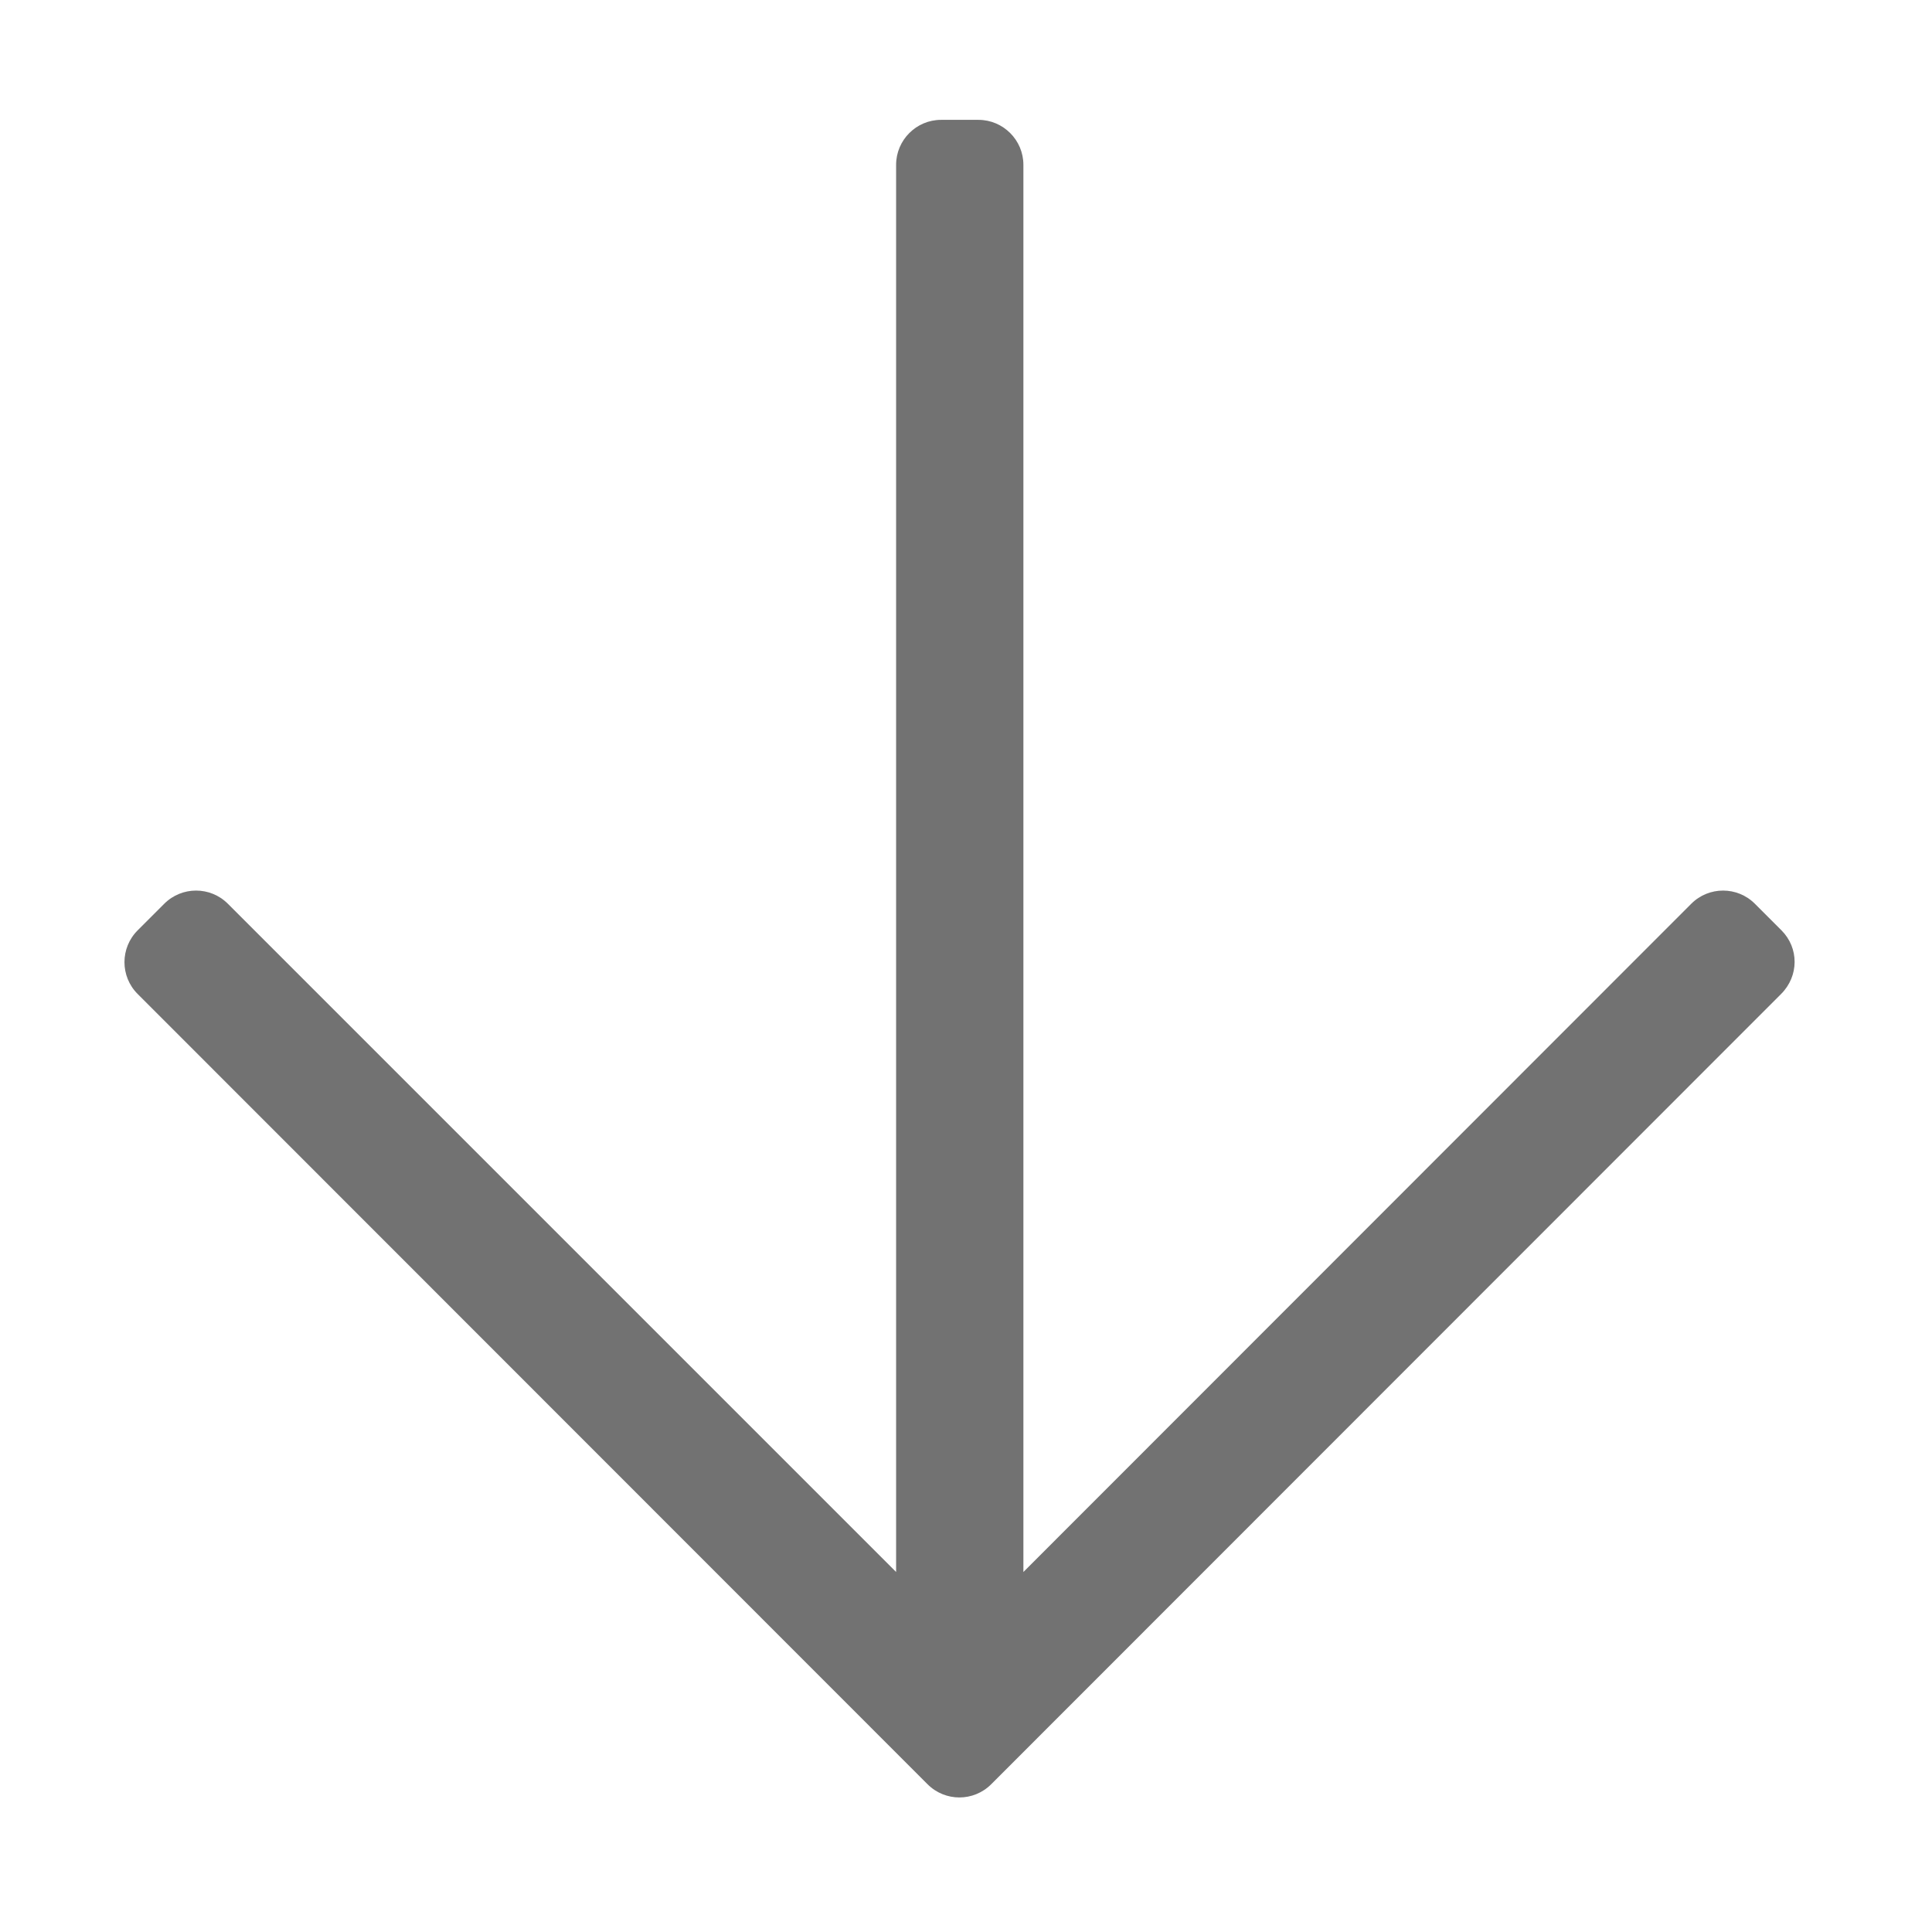 ﻿<?xml version='1.0' encoding='UTF-8'?>
<svg viewBox="-2.007 -0.001 31.997 32" xmlns="http://www.w3.org/2000/svg">
  <g transform="matrix(0.062, 0, 0, 0.062, 0, 0)">
    <path d="M443.5, 248.5L436.4, 241.4C431.7, 236.7 424.1, 236.7 419.4, 241.4L241, 419.9L241, 44C241, 37.4 235.6, 32 229, 32L219, 32C212.4, 32 207, 37.4 207, 44L207, 419.9L28.5, 241.4C23.8, 236.7 16.2, 236.7 11.5, 241.4L4.4, 248.5C-0.3, 253.2 -0.3, 260.8 4.4, 265.5L215.4, 476.6C220.1, 481.3 227.7, 481.3 232.4, 476.6L443.4, 265.5C448.2, 260.7 448.2, 253.2 443.5, 248.5z" fill="#727272" fill-opacity="1" class="Black" />
  </g>
</svg>